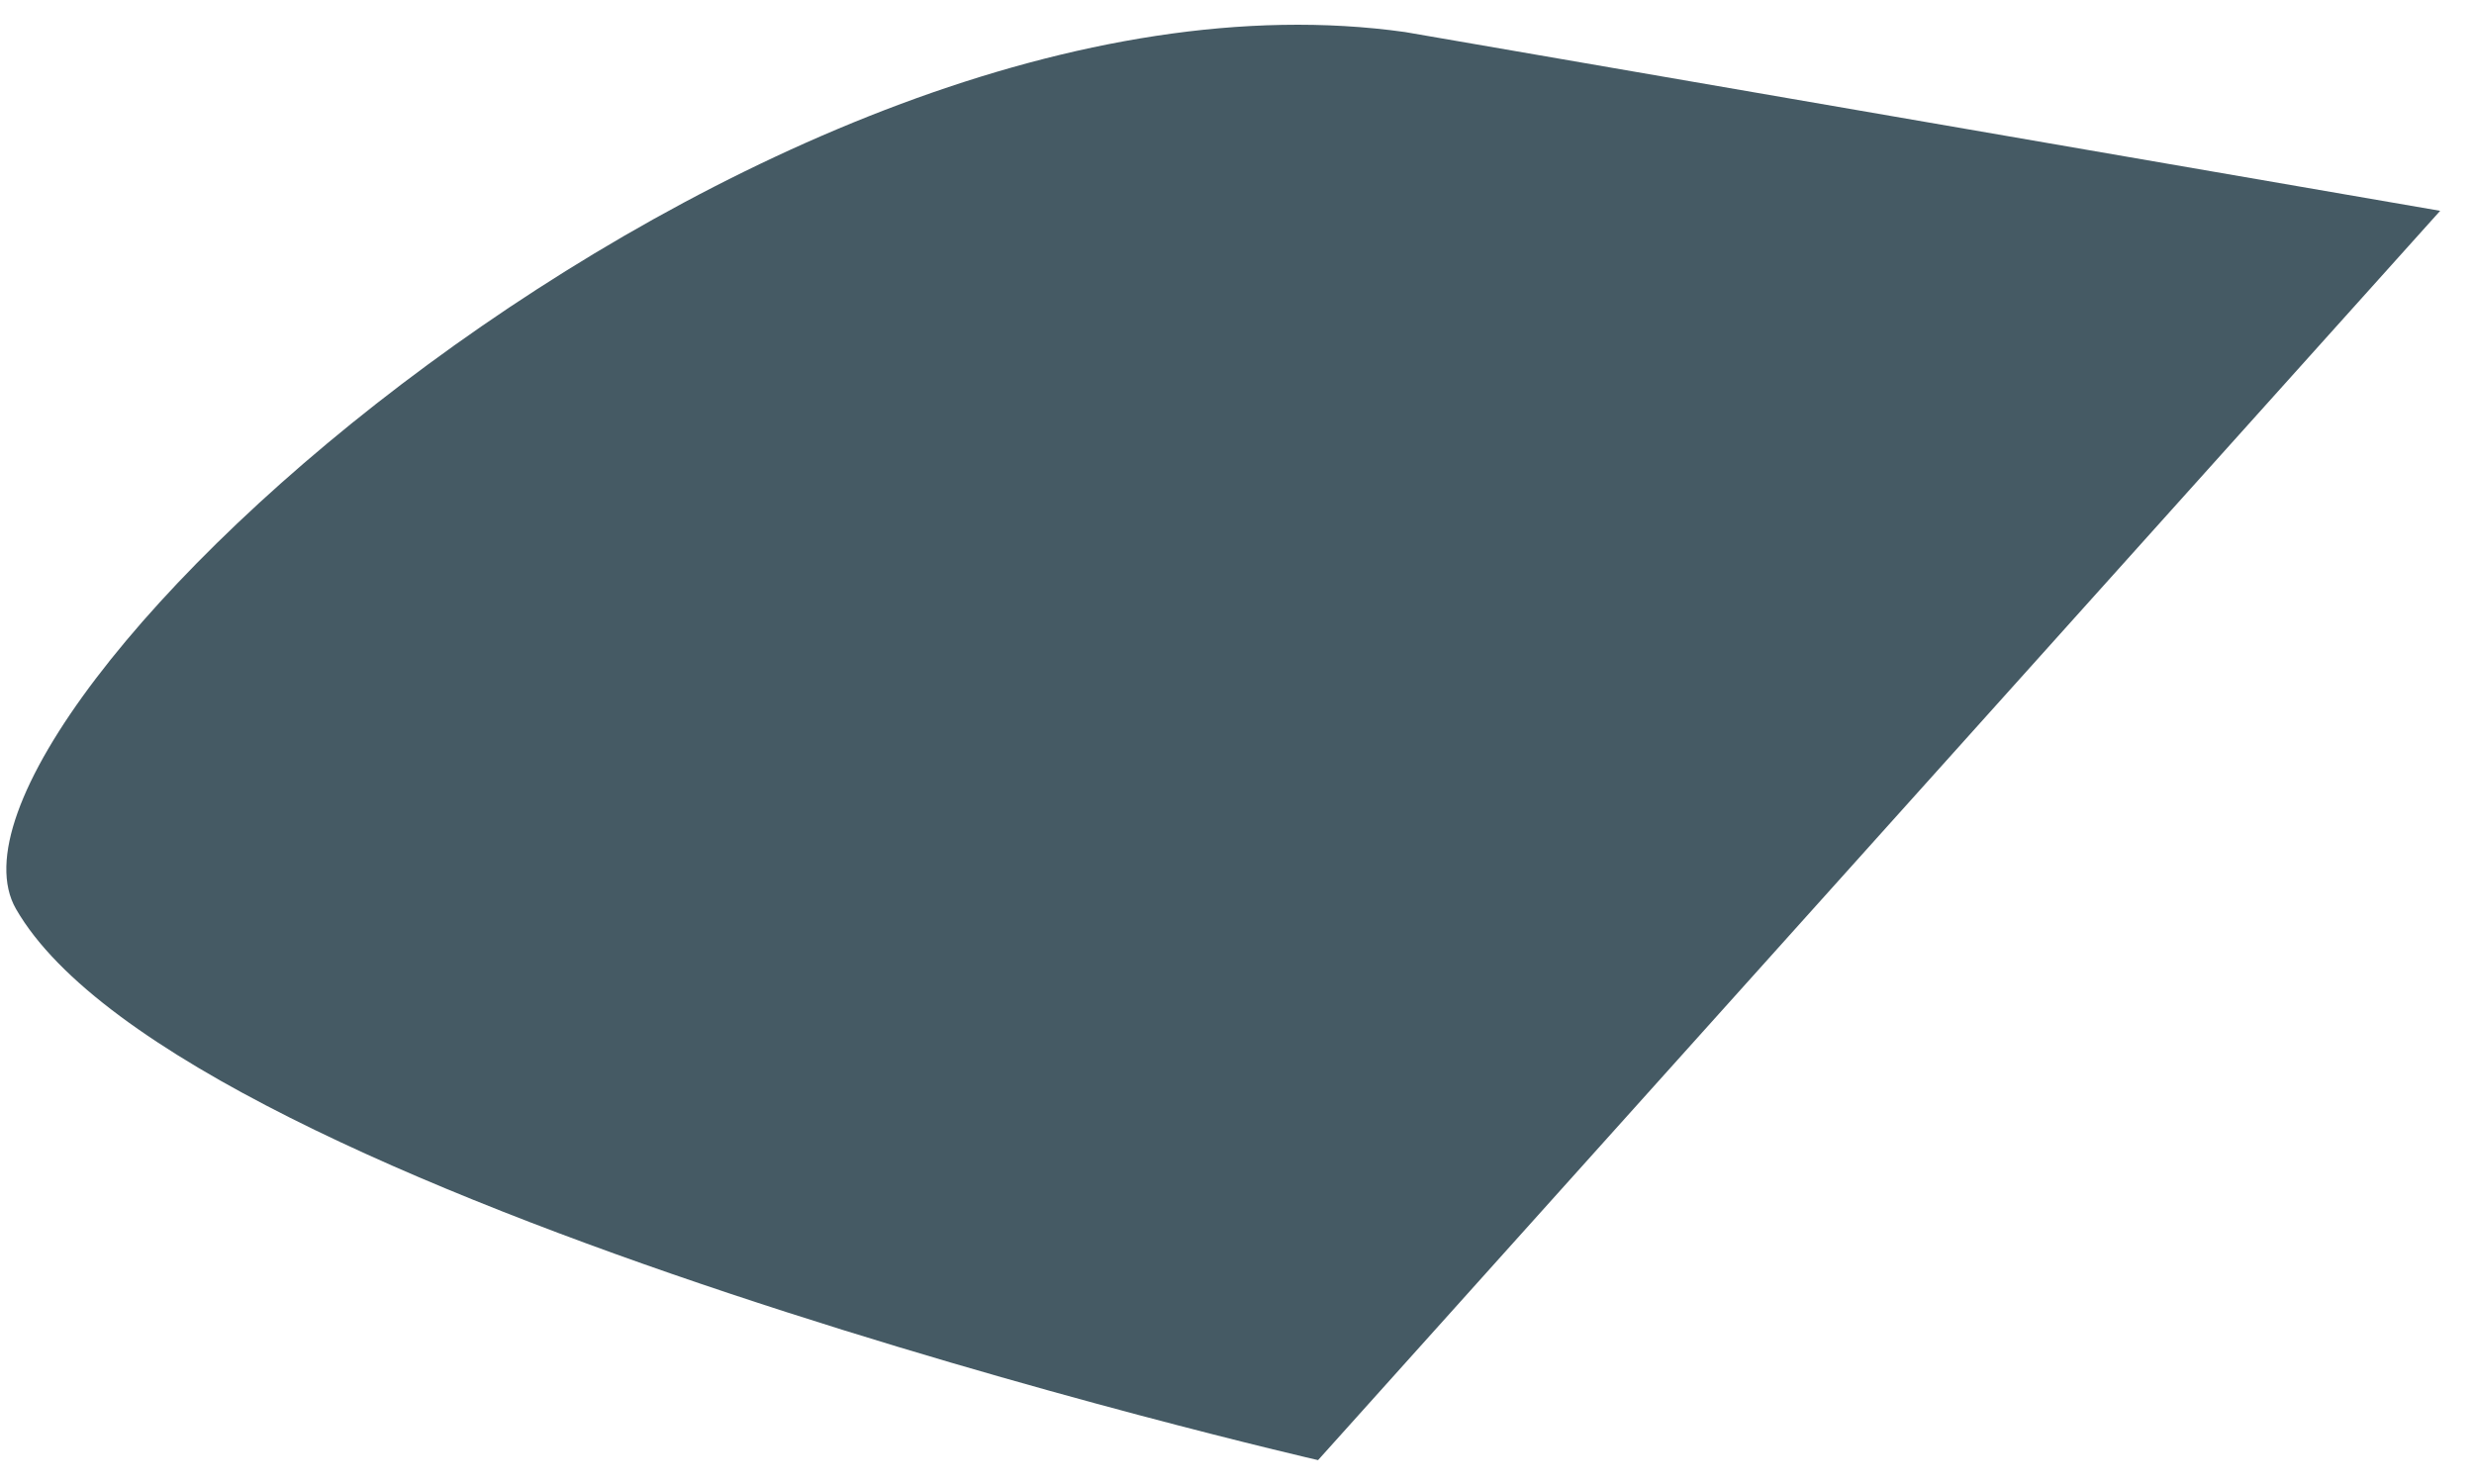 <?xml version="1.0" encoding="UTF-8" standalone="no"?><svg width='55' height='33' viewBox='0 0 55 33' fill='none' xmlns='http://www.w3.org/2000/svg'>
<path d='M54.248 4.688L29.302 32.469C29.302 32.469 4.075 26.678 0.355 20.212C-2.091 15.95 16.918 -1.301 31.238 0.713L54.248 4.688Z' fill='#455A64'/>
</svg>
